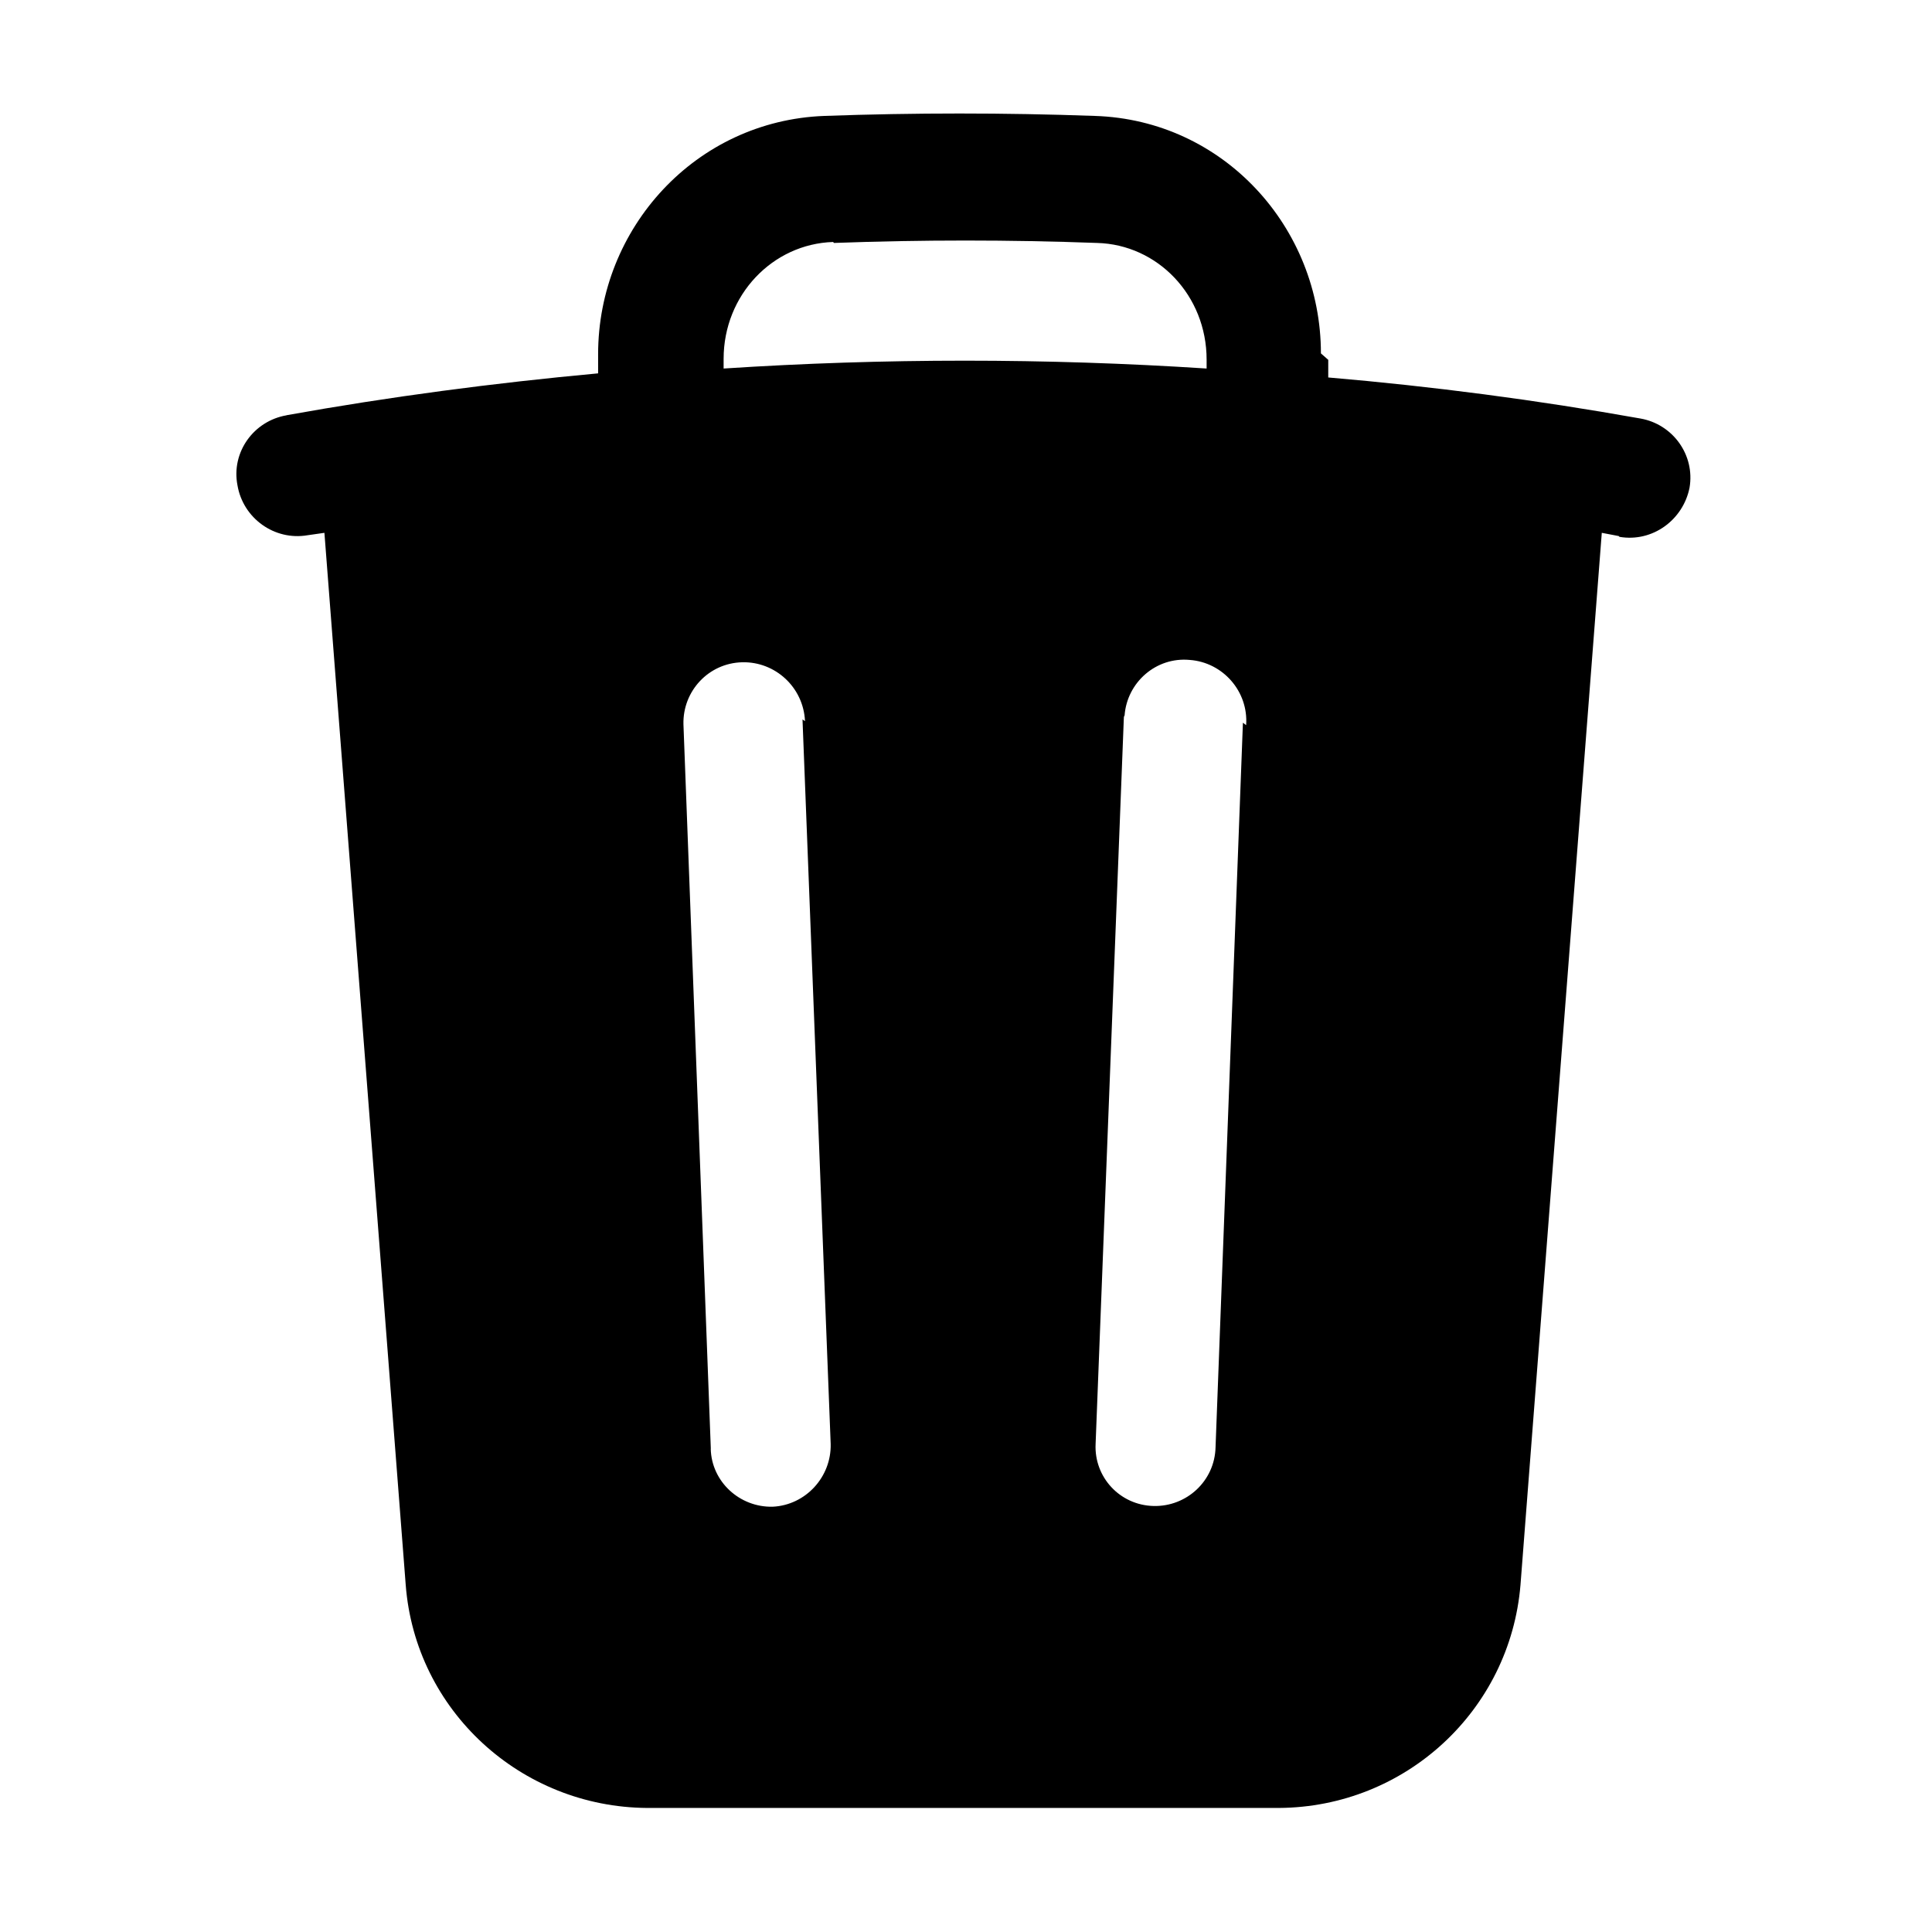 <svg viewBox="0 0 24 24" xmlns="http://www.w3.org/2000/svg"><path fill-rule="evenodd" d="M16.5 4.47v.22 -.001c1.29.11 2.59.28 3.878.51v0c.4.07.68.45.61.86 -.08.4-.46.68-.87.61 -.01-.01-.01-.01-.01-.01l-.21-.04 -1.01 13.07v0c-.13 1.56-1.43 2.76-3 2.77H8.04v0c-1.57-.01-2.88-1.21-3-2.77L4.03 6.619l-.21.03H3.82c-.41.07-.8-.21-.87-.62 -.08-.41.2-.8.61-.87l0-.001c1.28-.23 2.57-.4 3.87-.52V4.4c0-1.564 1.21-2.9 2.81-2.96l-.001 0c1.12-.04 2.24-.04 3.36 0 1.6.05 2.81 1.387 2.81 2.95Zm-6.14-1.452l-.001 0c1.09-.04 2.18-.04 3.27 0 .75.02 1.36.65 1.36 1.45v.11h0c-2-.13-4.01-.13-6 0v-.12c0-.794.609-1.428 1.36-1.452ZM10 8.958v-.001c-.02-.42-.37-.74-.78-.73 -.42.01-.74.36-.73.77 0 0 0 0 0 0l.34 9h-.001c.01.41.36.73.77.72 .41-.02.73-.37.72-.78l-.35-9Zm5.48.05v0c.03-.42-.29-.78-.7-.81 -.42-.04-.78.28-.81.69 -.01.01-.01.03-.01.05l-.35 9v0c-.02.41.3.76.72.77 .41.01.76-.31.77-.73l.34-9Z"/></svg>